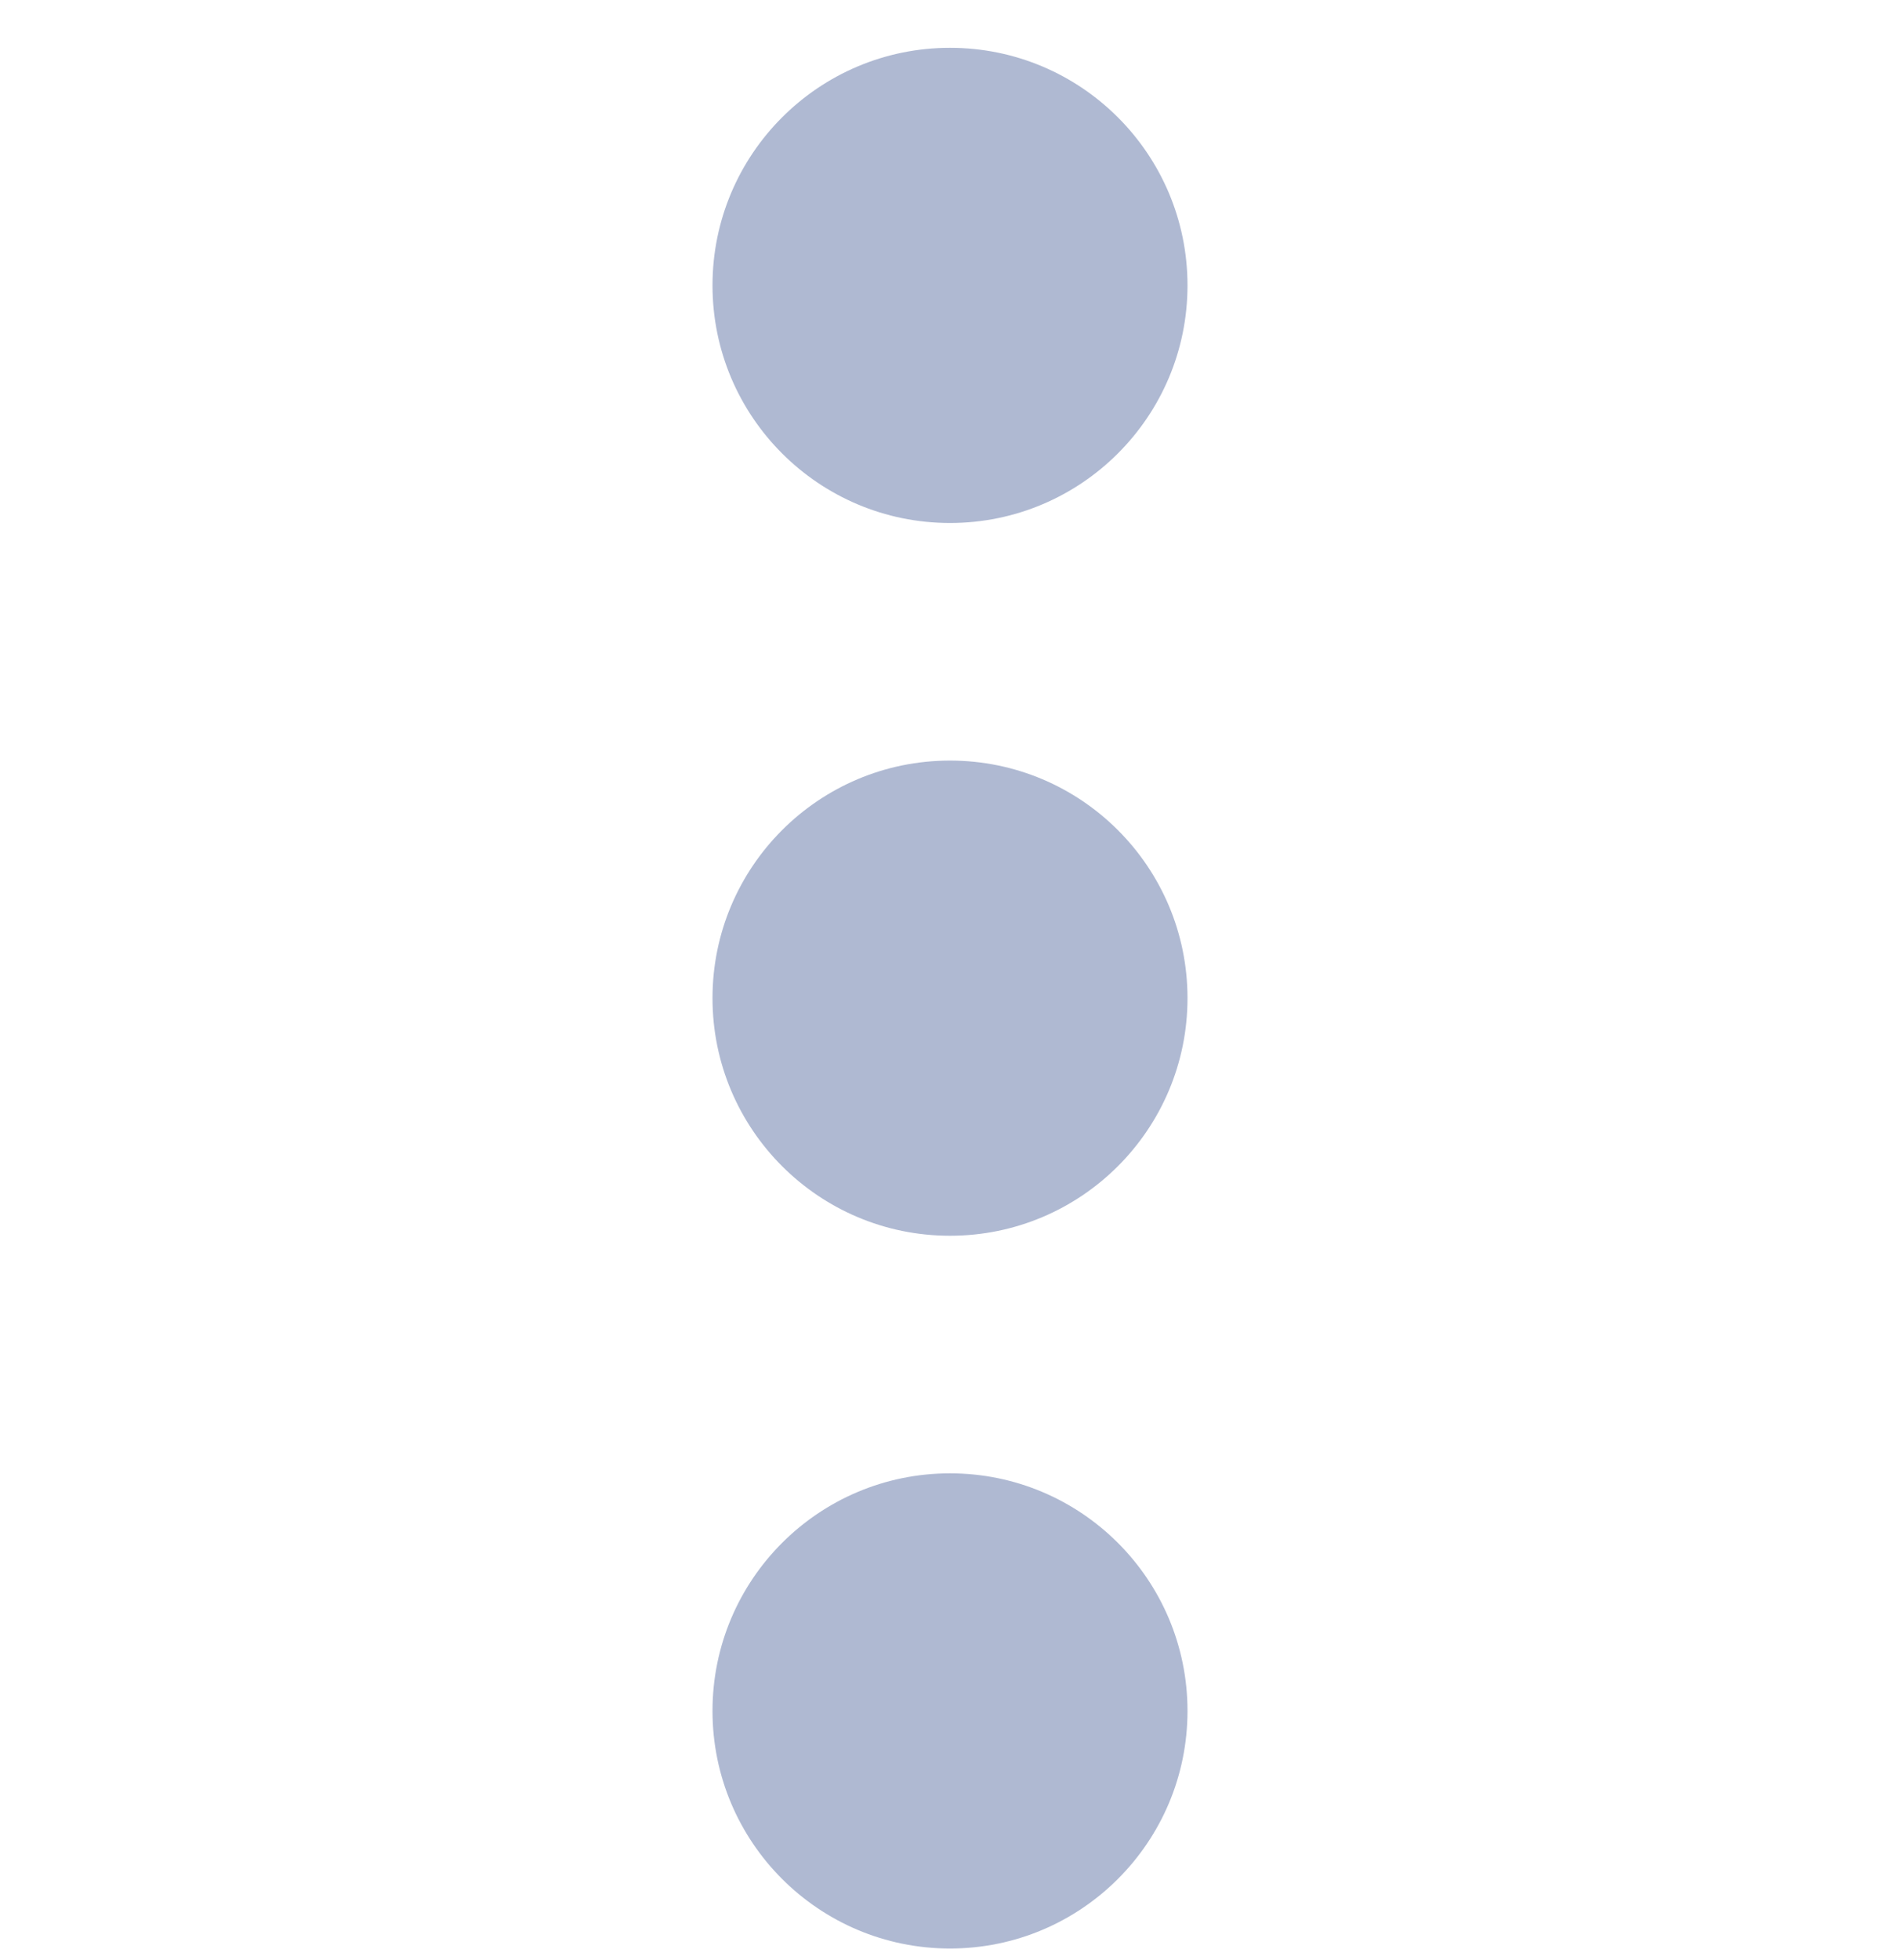 <svg width="32" height="33" viewBox="0 0 32 33" fill="none" xmlns="http://www.w3.org/2000/svg">
<path d="M16 20.805C18.209 20.805 20 19.014 20 16.805C20 14.596 18.209 12.805 16 12.805C13.791 12.805 12 14.596 12 16.805C12 19.014 13.791 20.805 16 20.805Z" fill="#AFB9D2"/>
<path d="M16 32.805C18.209 32.805 20 31.014 20 28.805C20 26.596 18.209 24.805 16 24.805C13.791 24.805 12 26.596 12 28.805C12 31.014 13.791 32.805 16 32.805Z" fill="#AFB9D2"/>
<path d="M16 8.805C18.209 8.805 20 7.014 20 4.805C20 2.596 18.209 0.805 16 0.805C13.791 0.805 12 2.596 12 4.805C12 7.014 13.791 8.805 16 8.805Z" fill="#AFB9D2"/>
</svg>
